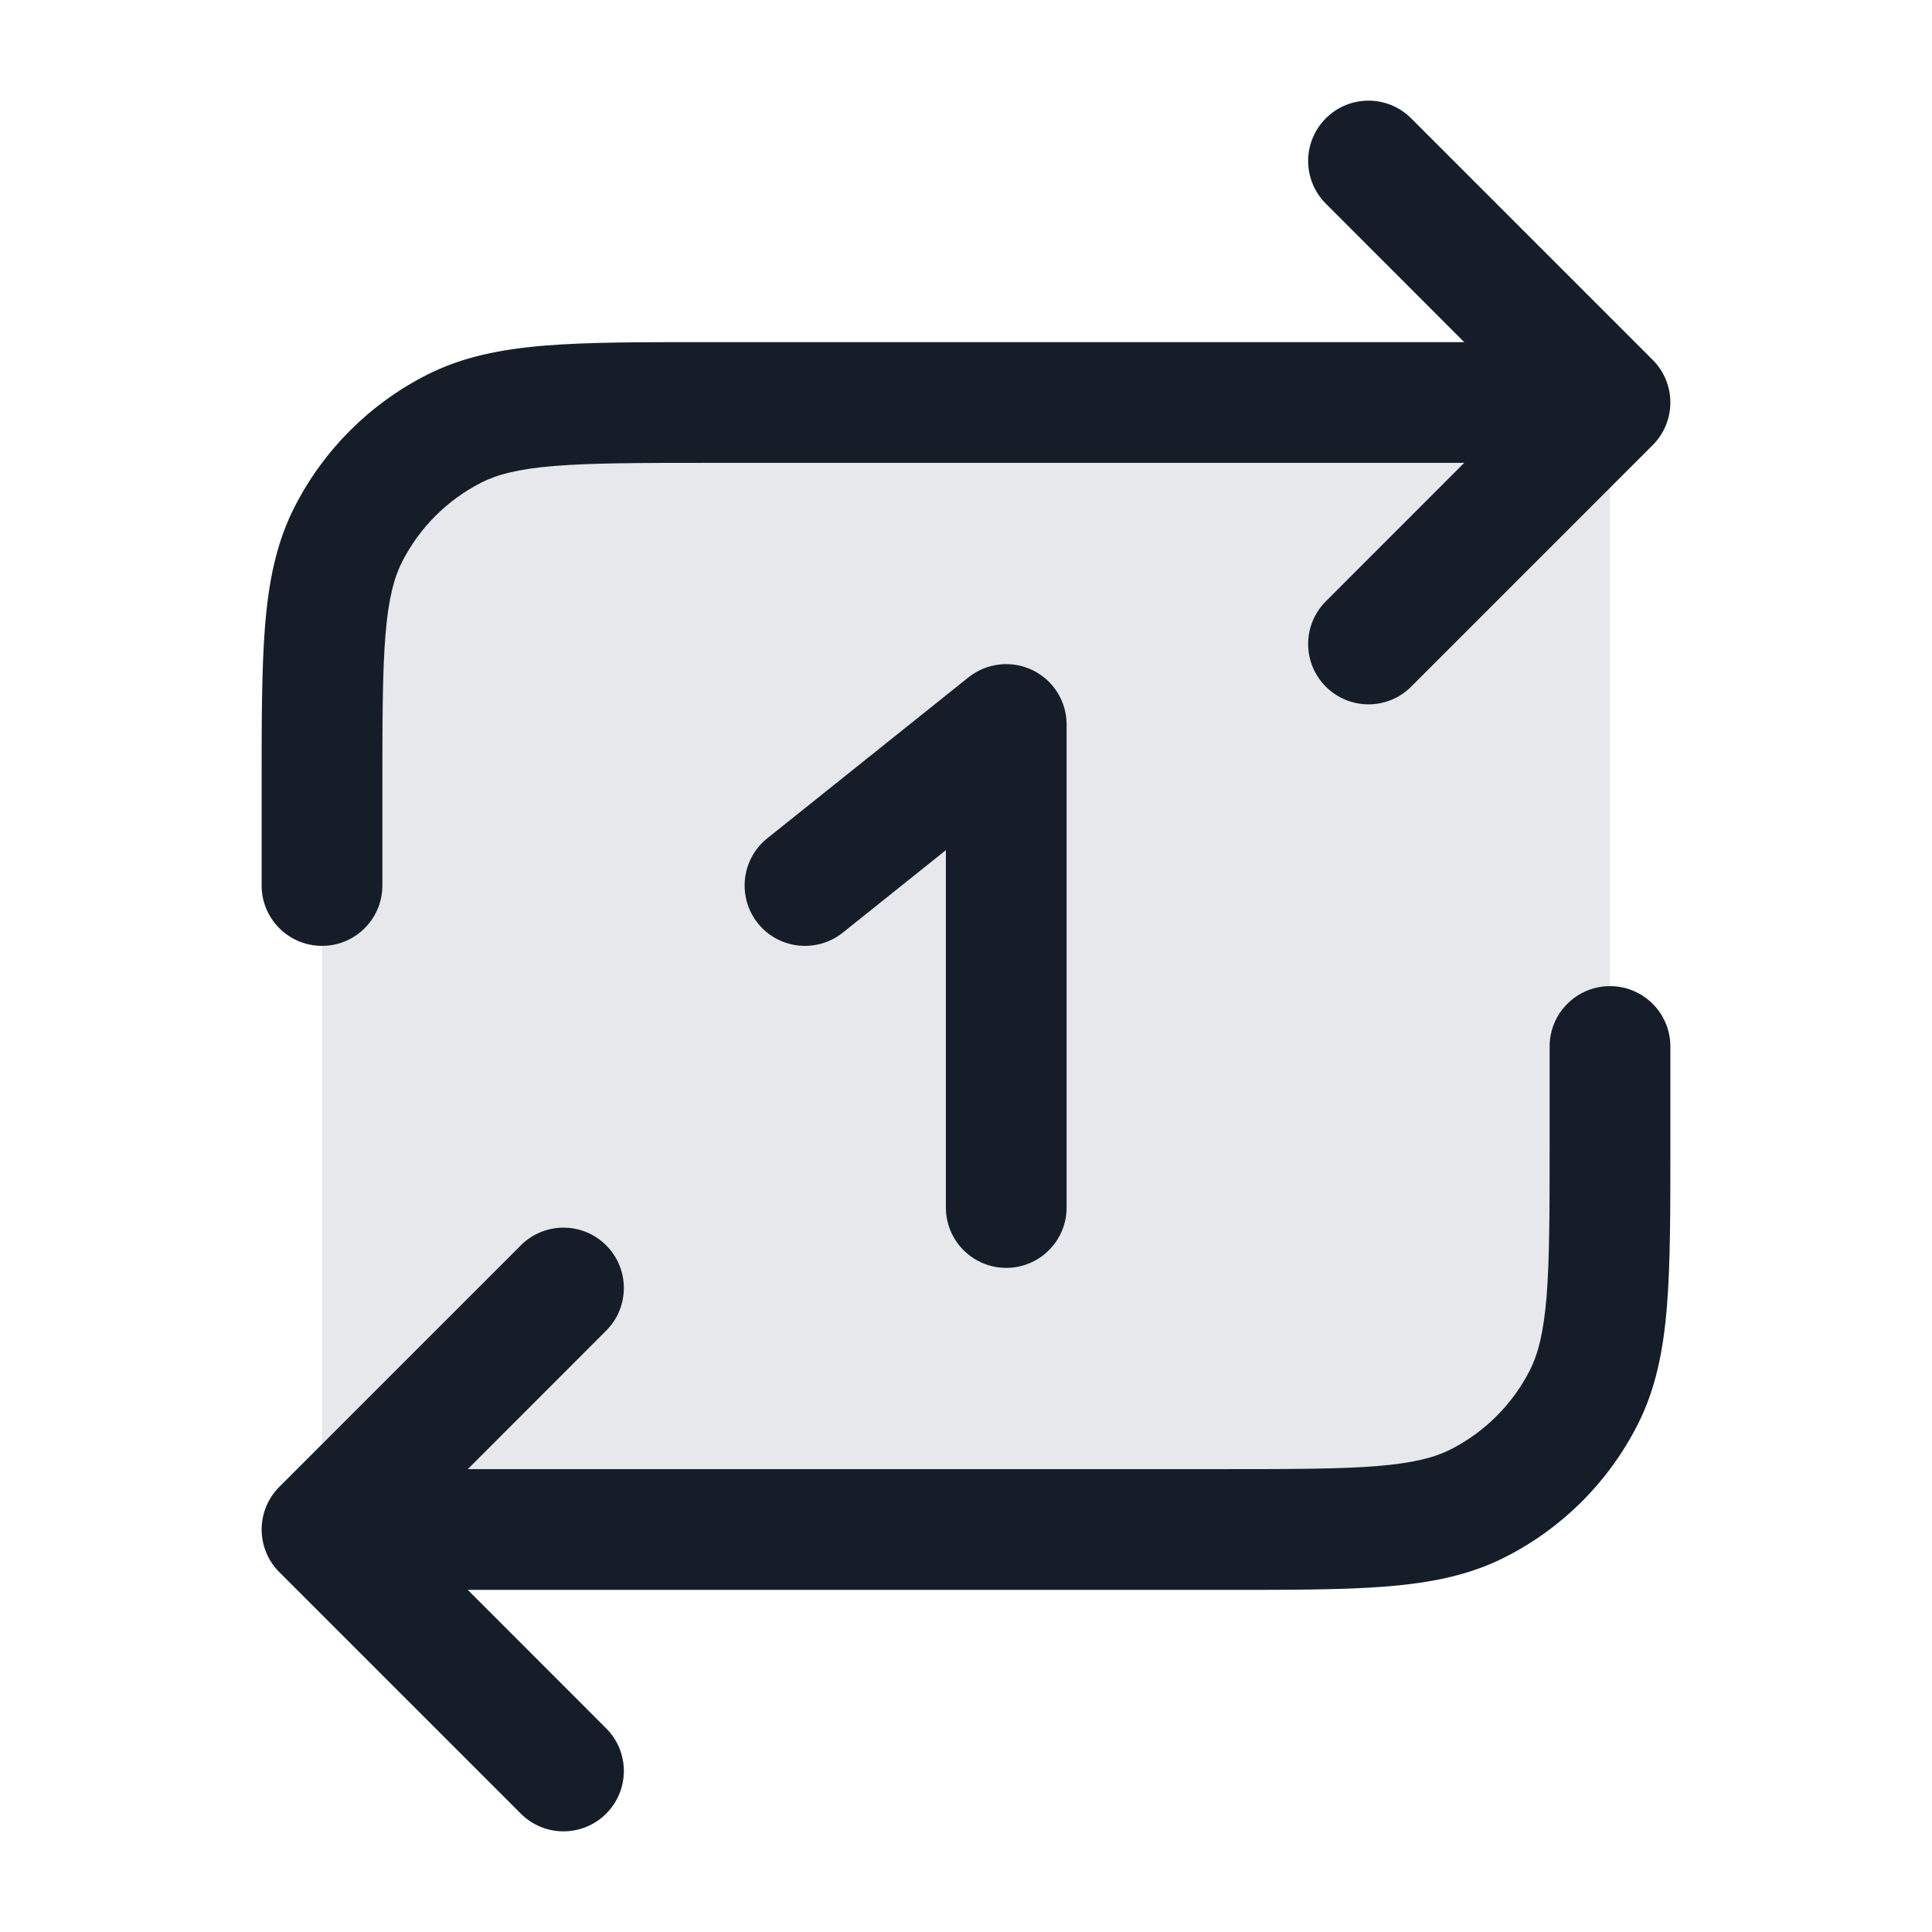 <svg xmlns="http://www.w3.org/2000/svg" viewBox="0 0 24 24">
  <defs/>
  <path fill="#636F7E" opacity="0.16" d="M4,9.8 L4,19 L15.2,19 C16.88,19 17.72,19 18.362,18.673 C18.927,18.385 19.385,17.927 19.673,17.362 C20,16.72 20,15.88 20,14.2 L20,5 L8.8,5 C7.12,5 6.28,5 5.638,5.327 C5.074,5.615 4.615,6.074 4.327,6.638 C4,7.28 4,8.12 4,9.8 Z"/>
  <path fill="#151E28" d="M20,12.25 C20.414,12.25 20.75,12.586 20.75,13 L20.75,14.232 C20.75,15.045 20.75,15.7 20.707,16.232 C20.662,16.778 20.568,17.258 20.341,17.702 C19.982,18.408 19.408,18.982 18.702,19.341 C18.258,19.568 17.778,19.662 17.232,19.707 C16.701,19.75 16.045,19.75 15.232,19.75 L5.811,19.75 L7.53,21.47 C7.823,21.763 7.823,22.237 7.53,22.53 C7.237,22.823 6.763,22.823 6.47,22.53 L3.47,19.53 C3.177,19.237 3.177,18.763 3.47,18.47 L6.47,15.47 C6.763,15.177 7.237,15.177 7.53,15.47 C7.823,15.763 7.823,16.237 7.53,16.53 L5.811,18.25 L15.2,18.25 C16.052,18.25 16.647,18.249 17.109,18.212 C17.563,18.174 17.824,18.105 18.021,18.005 C18.445,17.789 18.789,17.445 19.005,17.021 C19.105,16.824 19.174,16.563 19.212,16.109 C19.249,15.647 19.25,15.052 19.25,14.2 L19.25,13 C19.25,12.586 19.586,12.25 20,12.25 Z M17.53,1.47 L20.53,4.47 C20.823,4.763 20.823,5.237 20.53,5.53 L17.53,8.53 C17.237,8.823 16.763,8.823 16.47,8.53 C16.177,8.237 16.177,7.763 16.47,7.47 L18.189,5.75 L8.8,5.75 C7.948,5.75 7.353,5.751 6.891,5.788 C6.437,5.825 6.176,5.895 5.979,5.995 C5.555,6.211 5.211,6.555 4.995,6.979 C4.895,7.176 4.825,7.437 4.788,7.891 C4.751,8.353 4.75,8.948 4.75,9.8 L4.75,11 C4.75,11.414 4.414,11.75 4,11.75 C3.586,11.75 3.25,11.414 3.25,11 L3.25,9.768 C3.25,8.955 3.25,8.299 3.293,7.769 C3.338,7.222 3.432,6.742 3.659,6.298 C4.018,5.592 4.592,5.018 5.298,4.659 C5.742,4.432 6.222,4.338 6.769,4.293 C7.299,4.25 7.955,4.25 8.768,4.25 L18.189,4.25 L16.47,2.53 C16.177,2.237 16.177,1.763 16.47,1.47 C16.763,1.177 17.237,1.177 17.53,1.47 Z M13.25,9 L13.25,15 C13.25,15.414 12.914,15.75 12.5,15.75 C12.086,15.75 11.75,15.414 11.75,15 L11.75,10.561 L10.469,11.586 C10.145,11.844 9.673,11.792 9.414,11.469 C9.156,11.145 9.208,10.673 9.531,10.414 L12.031,8.414 C12.257,8.234 12.565,8.199 12.825,8.324 C13.085,8.449 13.25,8.712 13.25,9 Z"/>
</svg>

